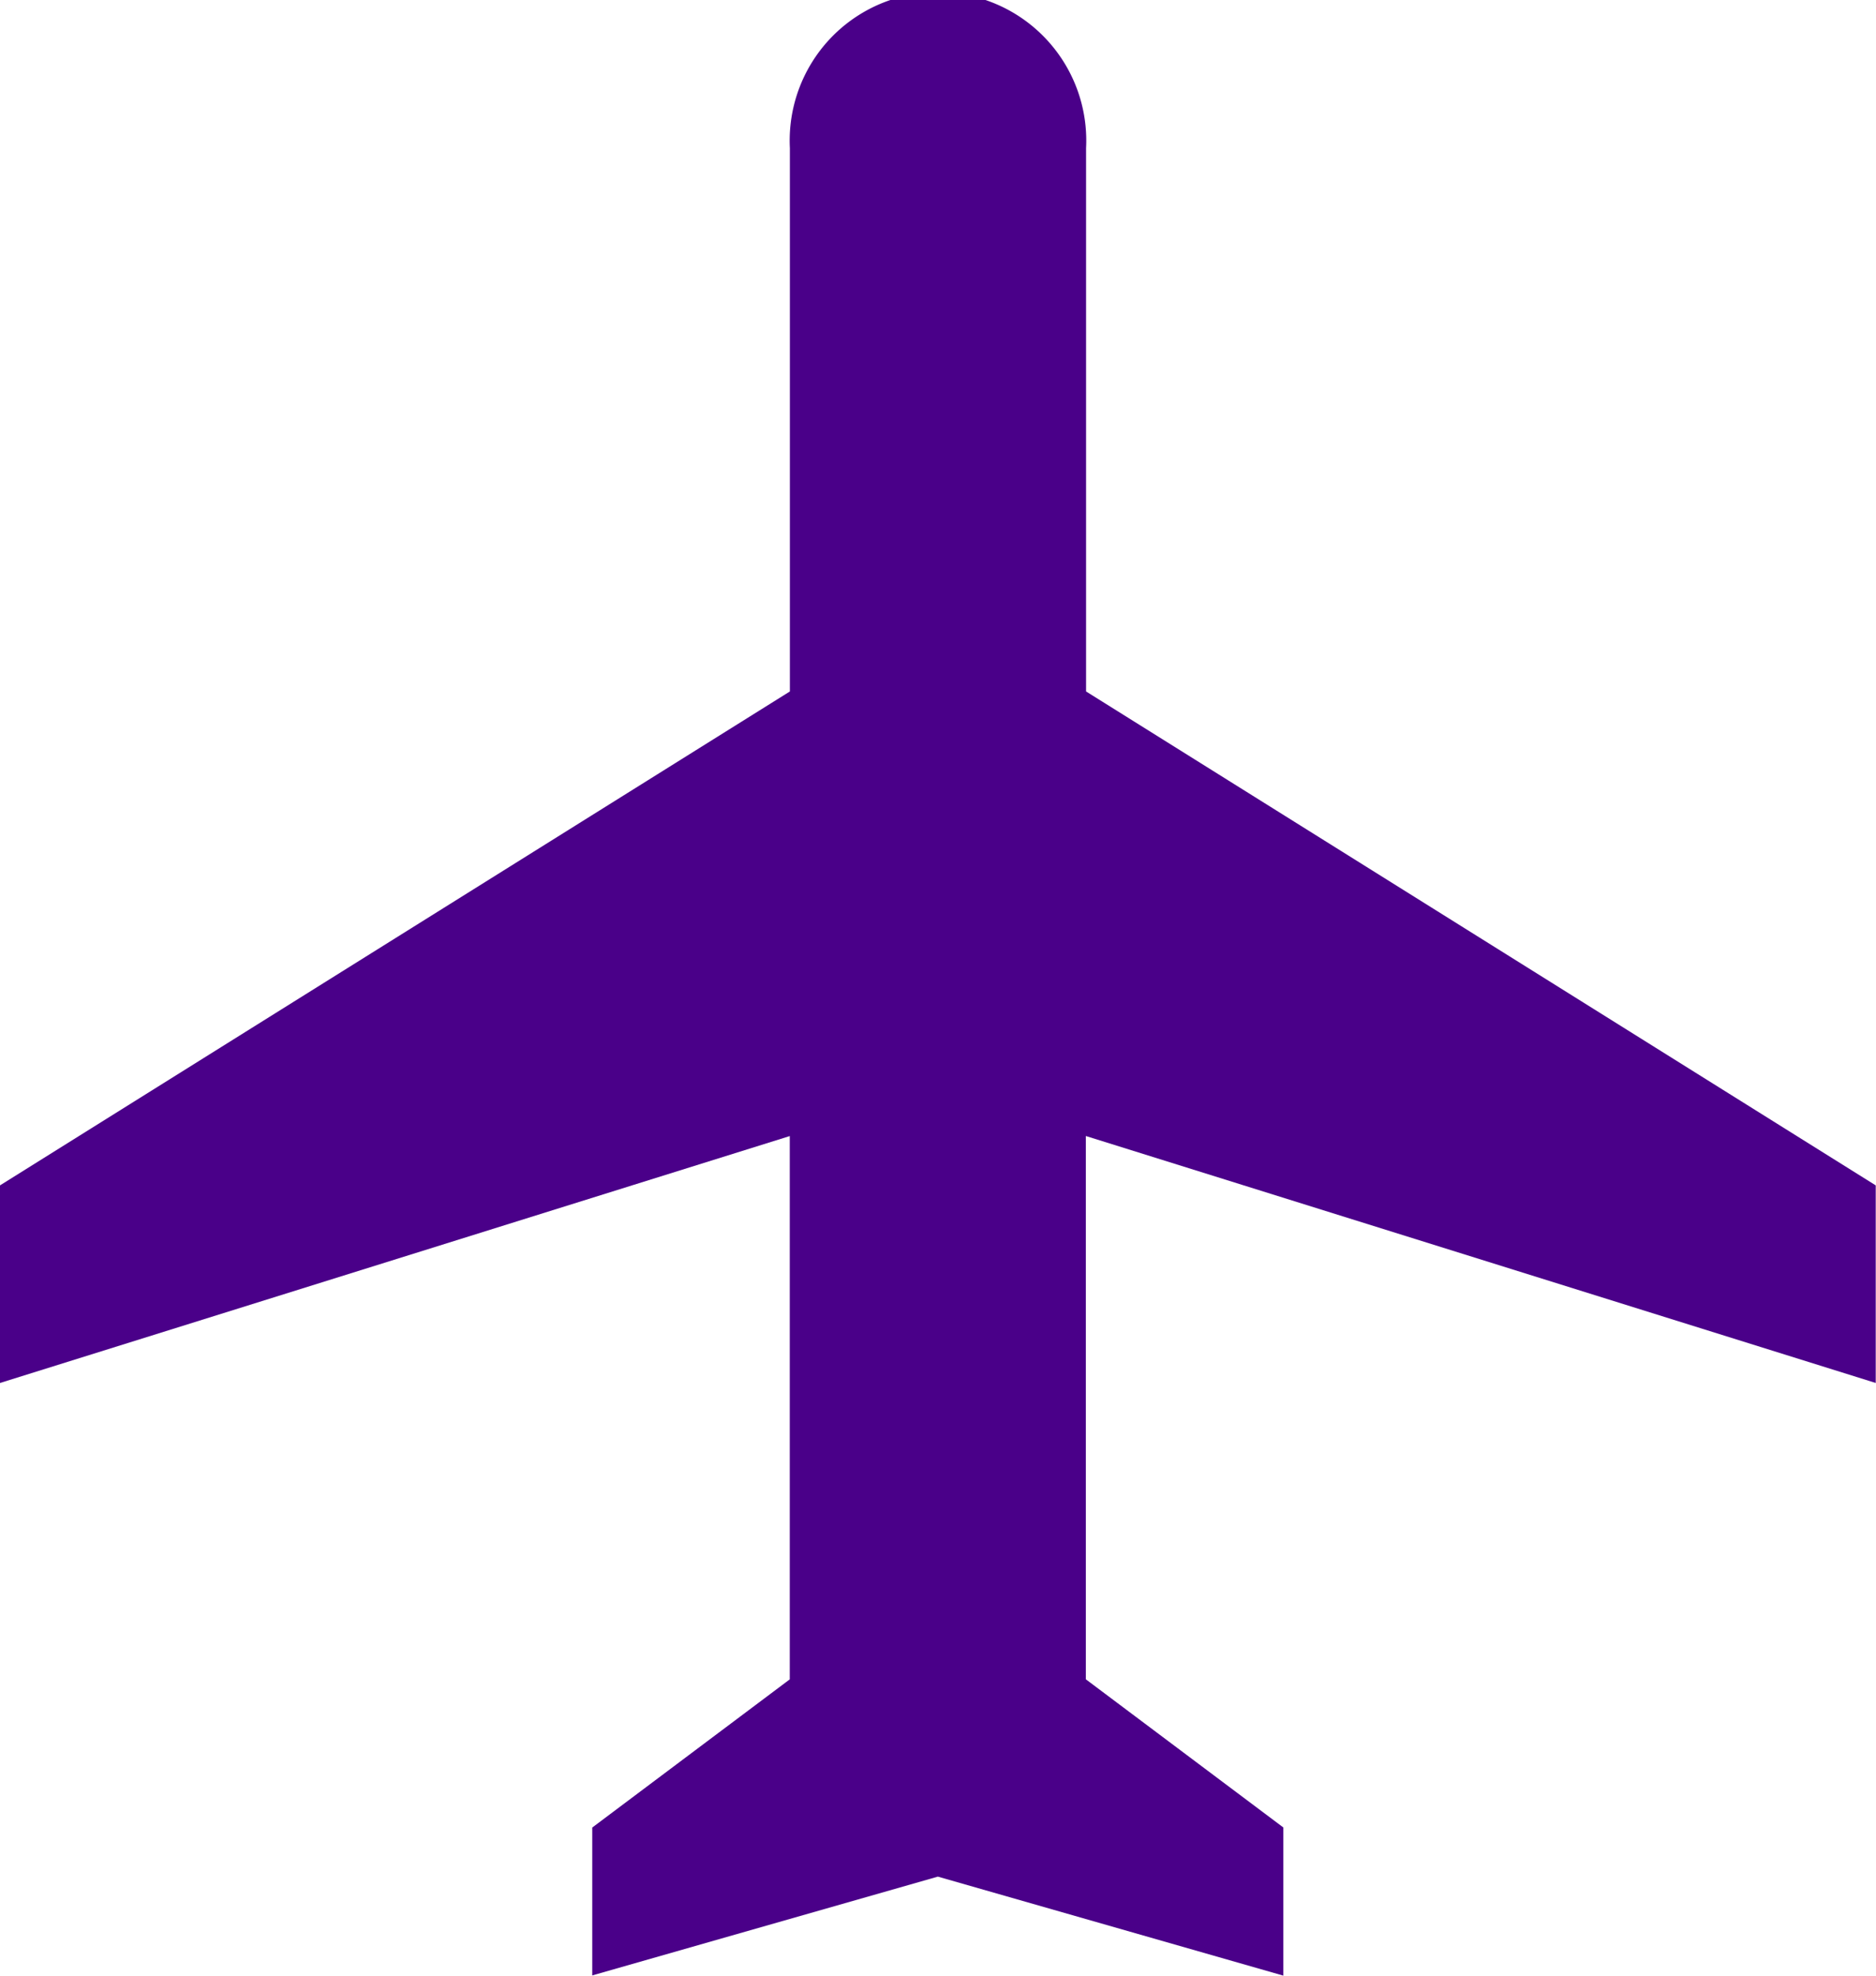 <svg xmlns="http://www.w3.org/2000/svg" viewBox="0 0 34.405 36.216"><defs><style>.a{fill:#4a0089;}</style></defs><path class="a" d="M406,757.151l-14.486-4.527v9.959l3.622,2.716v2.716L388.8,766.2l-6.338,1.811V765.3l3.622-2.716v-9.959L371.6,757.151v-3.622l14.486-9.054v-9.959a2.723,2.723,0,0,1,.724-1.992,2.72,2.72,0,0,1,4.708,1.992v9.959L406,753.529Z" transform="translate(-371.6 -731.8)"/></svg>
